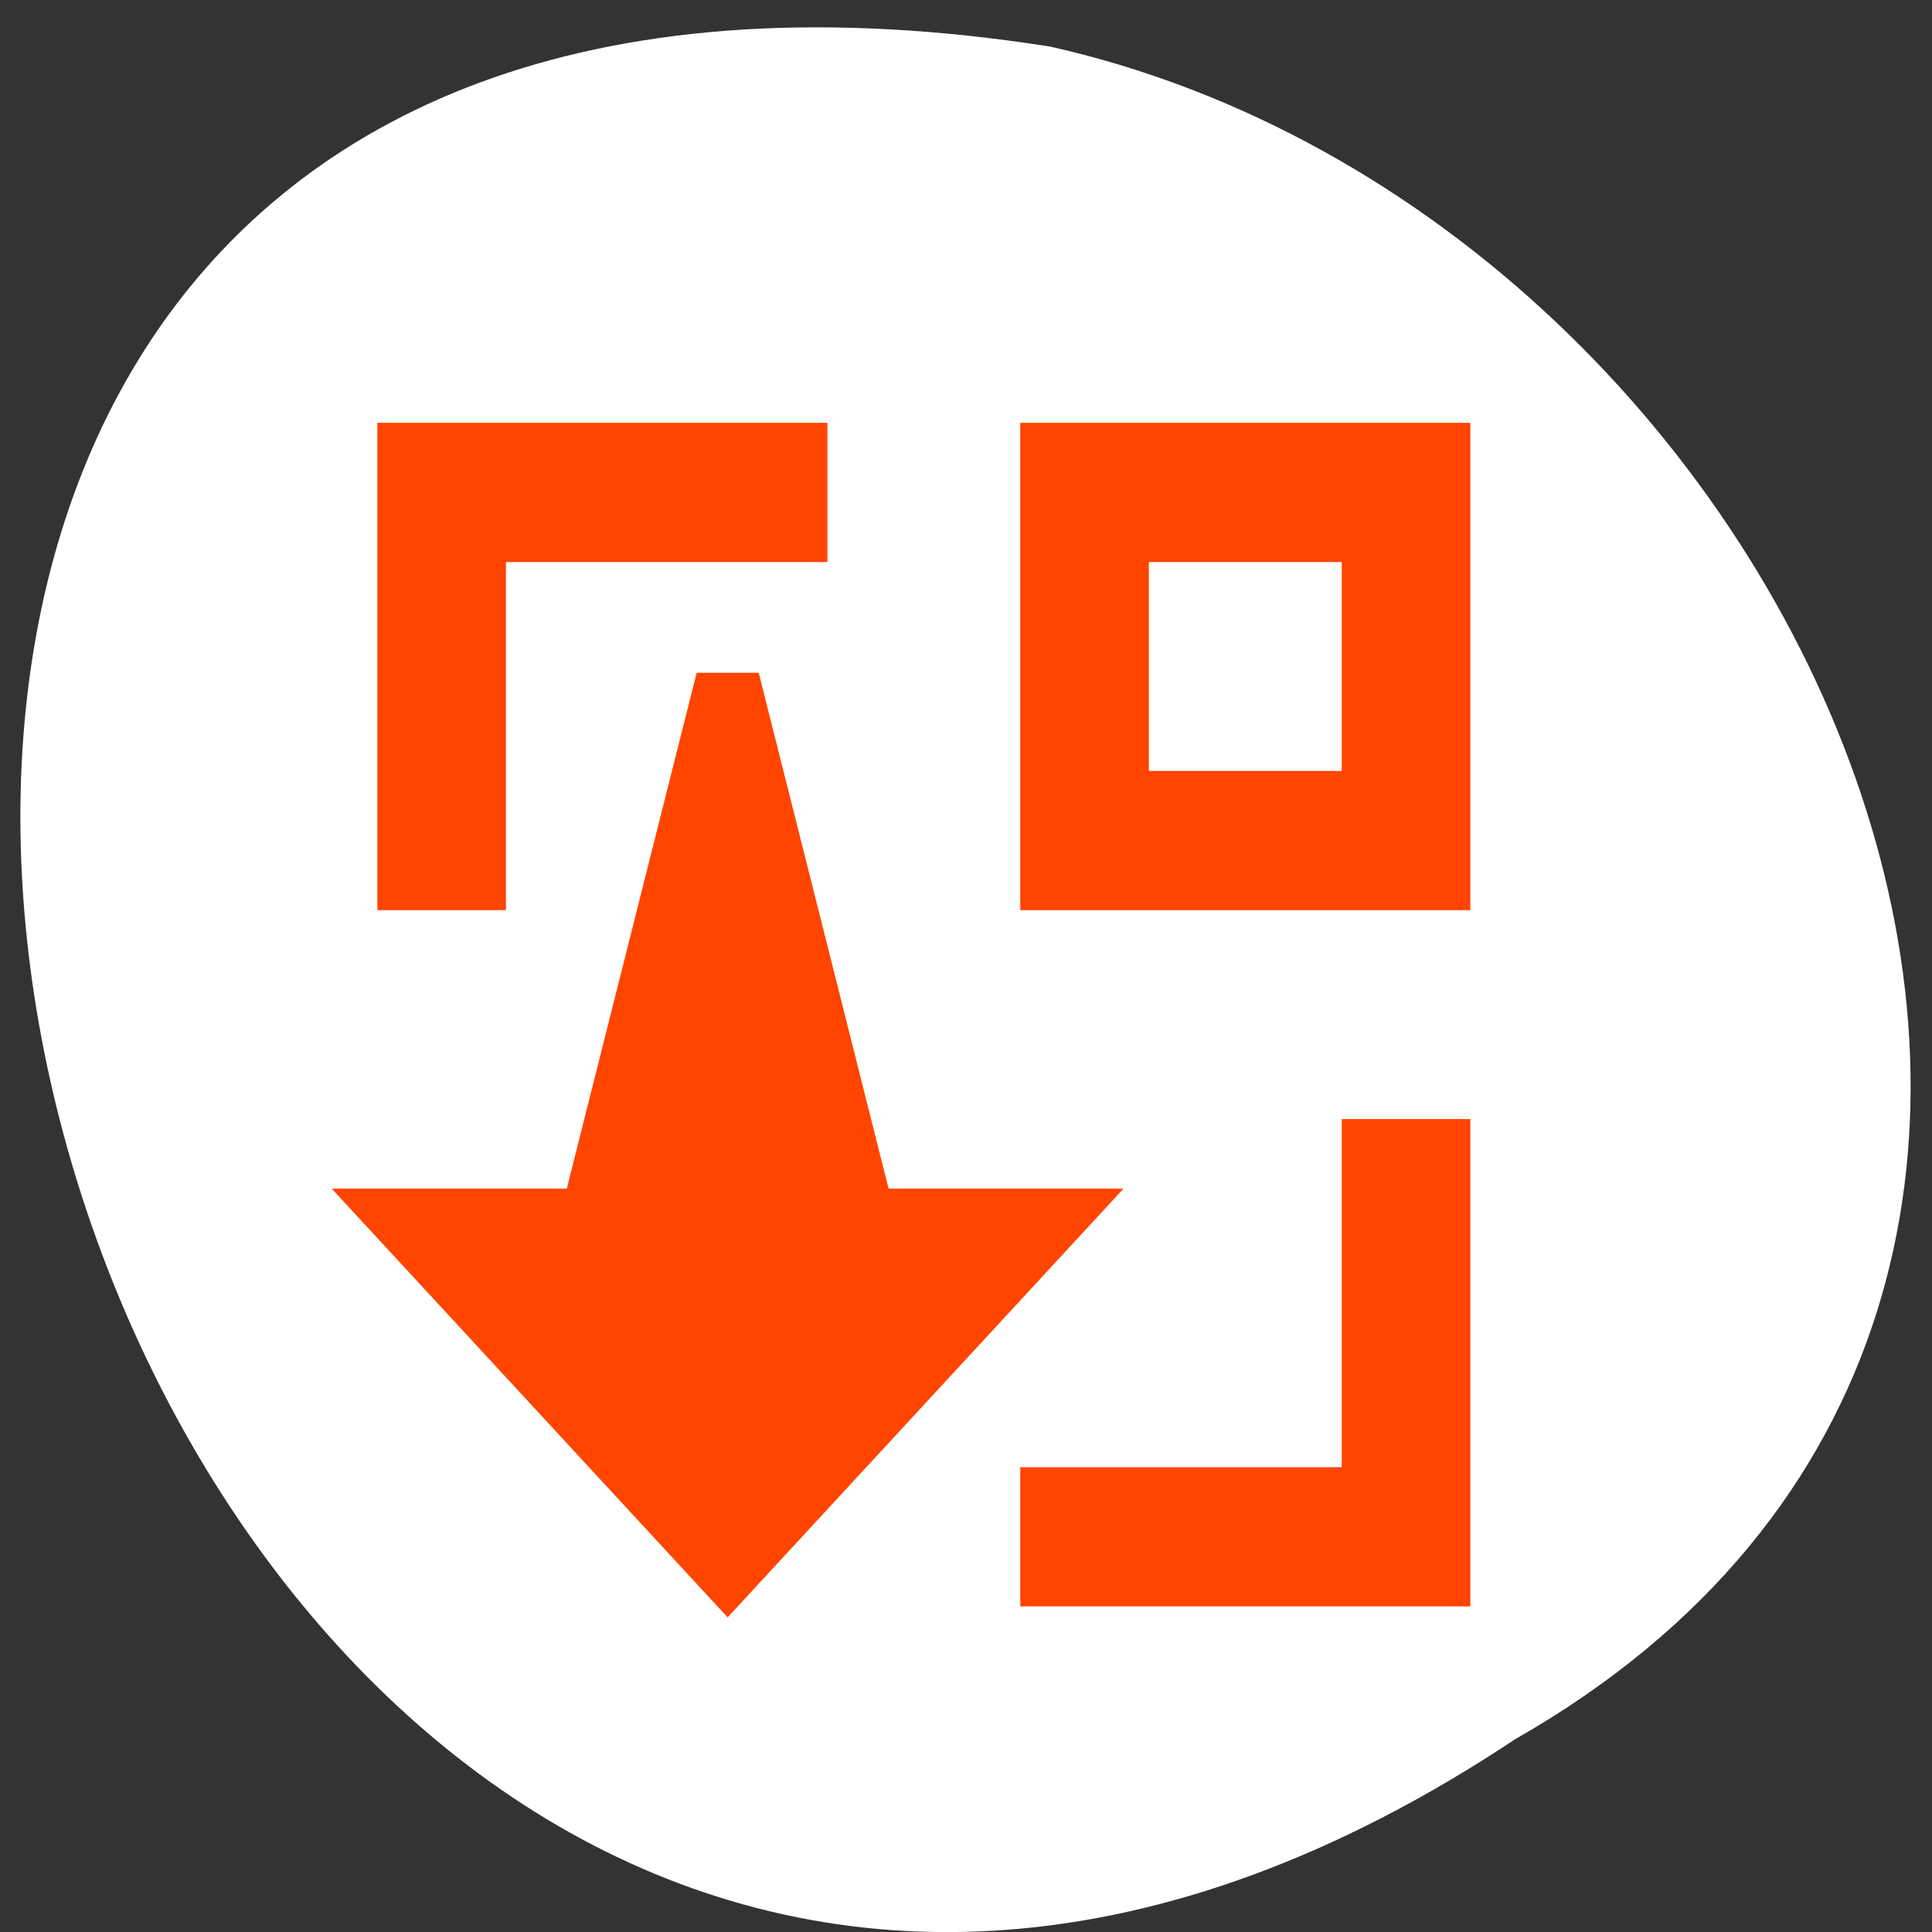 <svg xmlns="http://www.w3.org/2000/svg" viewBox="0 0 256 256"><rect x="0" y="0" width="256" height="256" fill="#333333" stroke="none"/><g transform="matrix(0 0.992 -0.992 0 1046.65 1.244)" style="fill:#dc143c;color:#000"><path d="m 231.03 852.66 c 127.95 192.46 -263.72 302.82 -226.07 62.2 23.02 -102.82 167.39 -165.22 226.07 -62.2 z" style="fill:#fff"/><g transform="matrix(9.3 0 0 -8.588 -5032.53 7406.44)" style="fill:#ff4500;stroke:#ff4500"><path d="m 558.57 745.93 v 2.828 l -7.778 2.121 l 7.778 2.121 v 2.828 l 4.95 -4.95 l -4.95 -4.95 z"/><g transform="translate(544.57 742.93)"><path d="m 3 13 v 1 v 5 h 1 h 4 h 1 v -1 v -4 v -1 h -1 h -5 z m 1 1 h 4 v 4 h -4 v -4 z"/><path d="M 3,3 3,4 3,9 4,9 4,4 9,4 9,3 4,3 3,3 z"/></g><path d="m 563.57 761.93 v -1 v -5 h -1 v 5 h -5 v 1 h 5 h 1 z"/></g></g></svg>